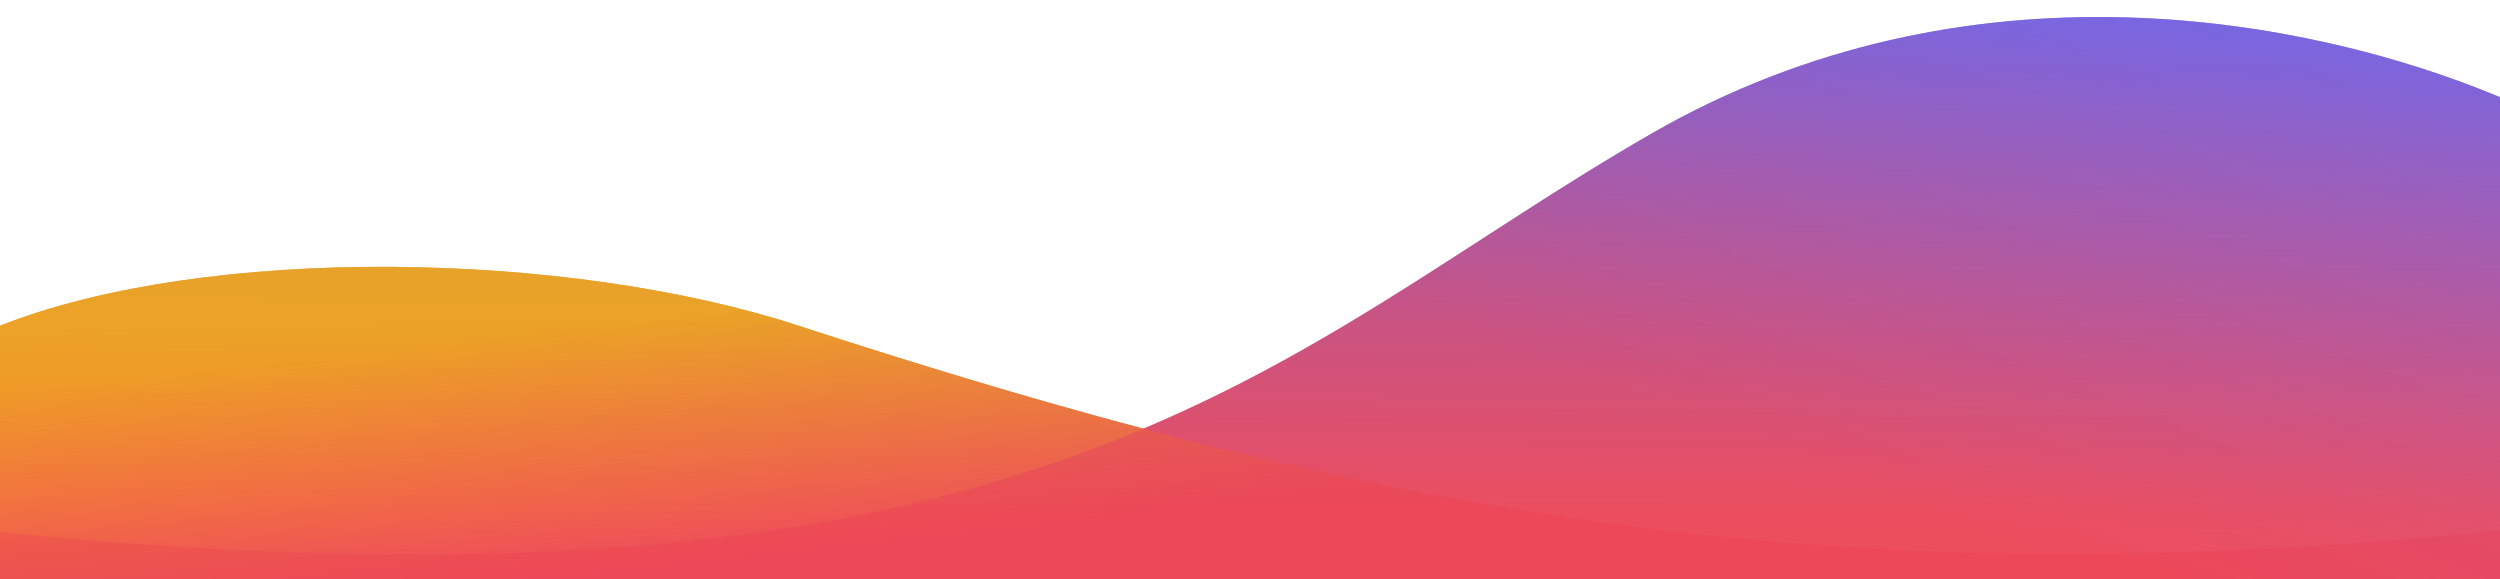 <svg xmlns="http://www.w3.org/2000/svg" xmlns:xlink="http://www.w3.org/1999/xlink" viewBox="0 0 2560 592.93"><defs><style>.cls-1,.cls-2{opacity:0.9;}.cls-1{fill:url(#linear-gradient);}.cls-2{fill:url(#linear-gradient-2);}.cls-3,.cls-4{opacity:0.5;}.cls-3{fill:url(#linear-gradient-3);}.cls-4{fill:url(#linear-gradient-4);}.cls-5{opacity:0.25;fill:url(#linear-gradient-5);}</style><linearGradient id="linear-gradient" x1="1280.15" y1="582.89" x2="1277.57" y2="318.4" gradientUnits="userSpaceOnUse"><stop offset="0.09" stop-color="#ed4758"/><stop offset="0.99" stop-color="#fcbd01"/></linearGradient><linearGradient id="linear-gradient-2" x1="-11079.51" y1="571.29" x2="-11078.3" y2="0.39" gradientTransform="matrix(-1, 0, 0, 1, -9799.03, 0)" gradientUnits="userSpaceOnUse"><stop offset="0.08" stop-color="#ed4758"/><stop offset="1" stop-color="#796eff"/></linearGradient><linearGradient id="linear-gradient-3" x1="1278.22" y1="581.79" x2="1287.07" y2="-7.17" gradientUnits="userSpaceOnUse"><stop offset="0.08" stop-color="#ed4758"/><stop offset="1" stop-color="#5a50c7"/></linearGradient><linearGradient id="linear-gradient-4" x1="1277.16" y1="541.86" x2="1241.72" y2="216.79" gradientUnits="userSpaceOnUse"><stop offset="0.08" stop-color="#ed4758"/><stop offset="0.85" stop-color="#fcbd01"/></linearGradient><linearGradient id="linear-gradient-5" x1="-11166.68" y1="345.9" x2="-11417.02" y2="-291.09" xlink:href="#linear-gradient-2"/></defs><title>home-hero</title><g id="Gradients"><path class="cls-1" d="M0,333.55c211.07-83.37,580.6-77.33,817-.23,558,182,1041.5,283.61,1743,209.61v50H0V333.55Z"/><path class="cls-2" d="M2560,99.5c-197.5-82.57-546.38-147.8-868,36.82-385,221-609.5,516.61-1692,408.61v48H2560V99.5Z"/></g><g id="Backdrop"><path class="cls-3" d="M1692,136.32C1517,236.76,1375.19,352.62,1170.9,439,1054.44,408.15,937.46,372.61,817,333.32c-236.4-77.1-605.93-83.14-817,.23V592.93H2560V99.5C2362.5,16.93,2013.62-48.29,1692,136.32Z"/><path class="cls-4" d="M0,333.55c211.07-83.37,580.6-77.33,817-.23,558,182,1041.5,283.61,1743,209.61v50H0Z"/><path class="cls-5" d="M2560,99.5c-197.5-82.57-546.38-147.8-868,36.82-385,221-609.5,516.61-1692,408.61v48H2560V99.5Z"/></g></svg>
